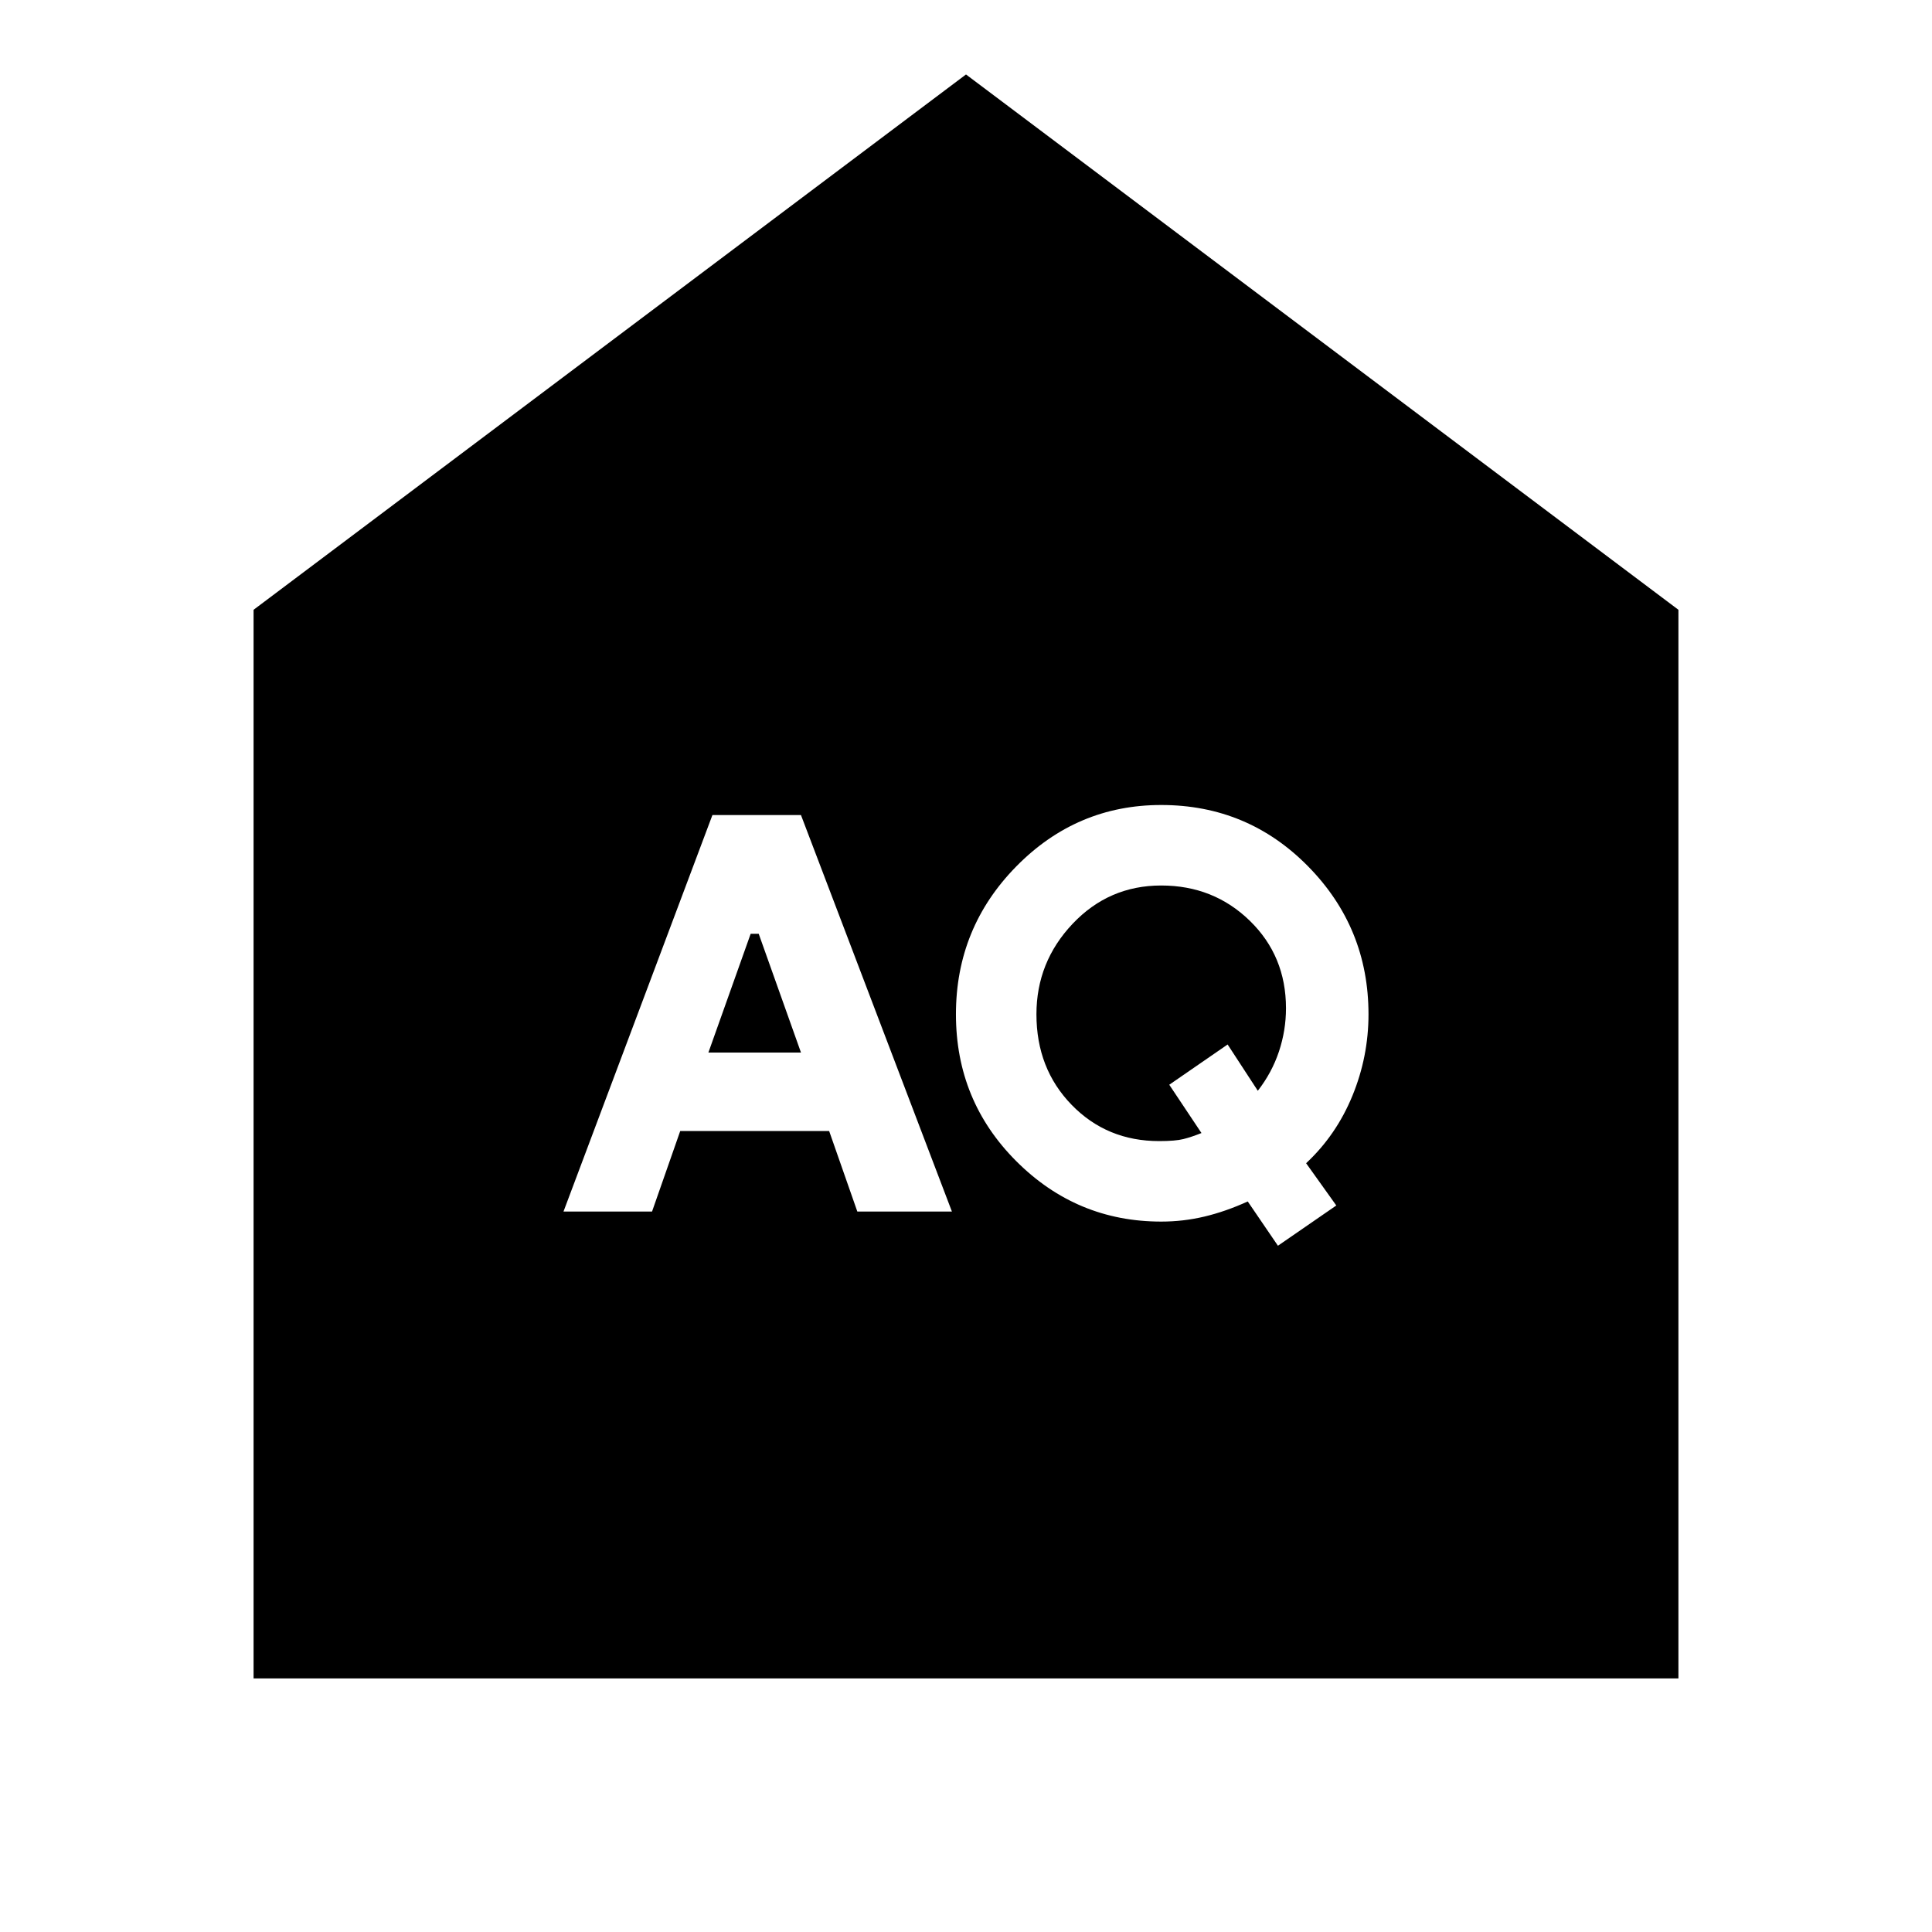 <svg xmlns="http://www.w3.org/2000/svg" height="24" viewBox="0 -960 960 960" width="24"><path d="m352-437 21-59h4l21 59h-46Zm224 44q-26 0-43.5-18T515-456q0-26 18-45t44-19q26 0 44 17.5t18 43.5q0 11-3.5 21.5T625-418l-15-23-29 20 16 24q-5 2-9 3t-12 1Zm-296 35h44l14-40h74l14 40h47l-75-197h-44l-74 197Zm355 17 29-20-15-21q15-14 23-33.5t8-40.5q0-43-30-73.5T577-560q-42 0-72 30.5T475-456q0 43 30 73t72 30q11 0 21.5-2.5T620-363l15 22ZM126-126v-531l354-266 354 266v531H126Z"/></svg>